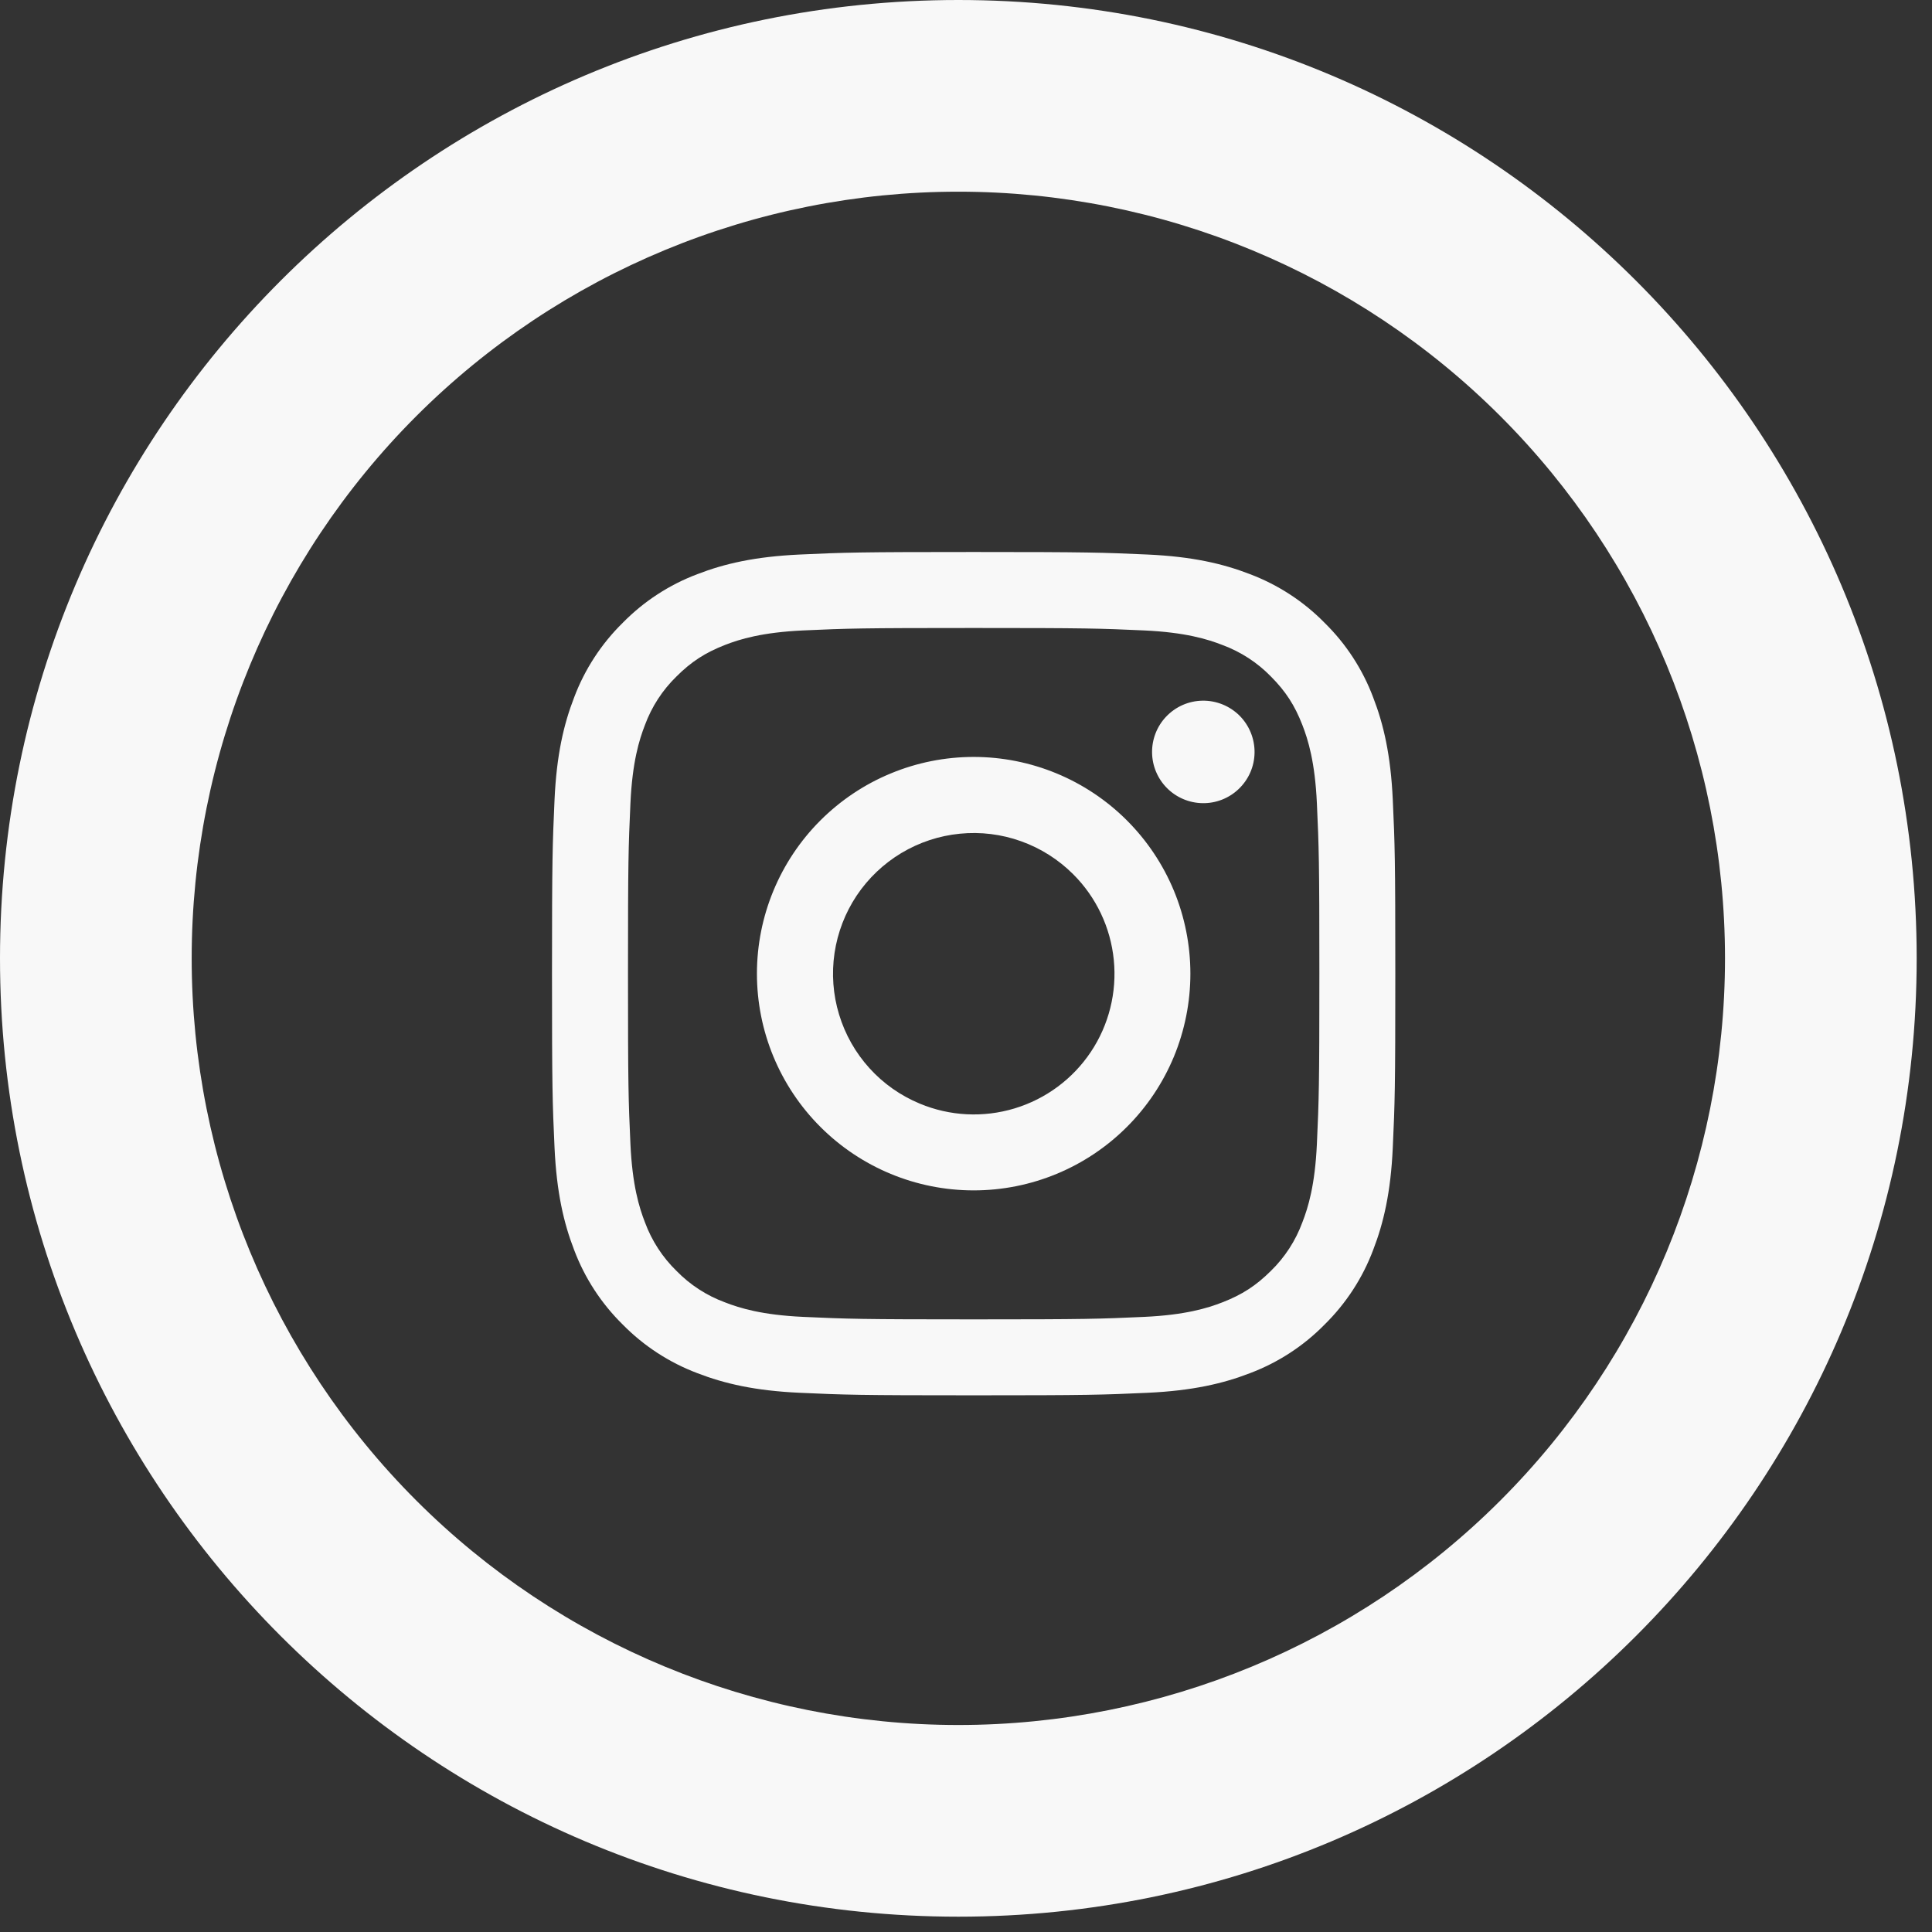 <svg width="42" height="42" viewBox="0 0 42 42" fill="none" xmlns="http://www.w3.org/2000/svg">
<rect x="0" y="0" width="42" height="42" fill="#333333" stroke="none"/>
<path fill-rule="evenodd" clip-rule="evenodd" d="M17.387 12.055C18.365 12.01 18.677 12 21.167 12C23.657 12 23.968 12.011 24.945 12.055C25.922 12.099 26.588 12.255 27.172 12.481C27.782 12.712 28.337 13.072 28.795 13.539C29.262 13.997 29.622 14.55 29.852 15.162C30.078 15.745 30.233 16.412 30.278 17.387C30.323 18.366 30.333 18.677 30.333 21.167C30.333 23.657 30.323 23.968 30.278 24.946C30.234 25.921 30.078 26.587 29.852 27.171C29.622 27.783 29.261 28.337 28.795 28.795C28.337 29.262 27.782 29.622 27.172 29.852C26.588 30.078 25.922 30.233 24.947 30.278C23.968 30.323 23.657 30.333 21.167 30.333C18.677 30.333 18.365 30.323 17.387 30.278C16.413 30.234 15.746 30.078 15.162 29.852C14.551 29.622 13.996 29.261 13.538 28.795C13.072 28.337 12.711 27.783 12.481 27.172C12.255 26.588 12.1 25.922 12.055 24.947C12.01 23.968 12 23.656 12 21.167C12 18.677 12.011 18.365 12.055 17.388C12.099 16.412 12.255 15.745 12.481 15.162C12.711 14.55 13.073 13.996 13.539 13.538C13.997 13.072 14.55 12.711 15.162 12.481C15.745 12.255 16.412 12.1 17.387 12.055H17.387ZM24.871 13.705C23.904 13.661 23.614 13.652 21.167 13.652C18.719 13.652 18.429 13.661 17.462 13.705C16.568 13.746 16.083 13.895 15.76 14.021C15.332 14.188 15.027 14.385 14.706 14.706C14.402 15.002 14.168 15.362 14.021 15.76C13.895 16.083 13.746 16.568 13.705 17.462C13.661 18.429 13.652 18.719 13.652 21.167C13.652 23.614 13.661 23.904 13.705 24.871C13.746 25.765 13.895 26.25 14.021 26.573C14.168 26.971 14.402 27.332 14.706 27.628C15.002 27.932 15.363 28.166 15.76 28.312C16.083 28.438 16.568 28.587 17.462 28.628C18.429 28.672 18.718 28.682 21.167 28.682C23.615 28.682 23.904 28.672 24.871 28.628C25.765 28.587 26.25 28.438 26.573 28.312C27.001 28.146 27.307 27.948 27.628 27.628C27.932 27.332 28.166 26.971 28.312 26.573C28.438 26.25 28.587 25.765 28.628 24.871C28.672 23.904 28.682 23.614 28.682 21.167C28.682 18.719 28.672 18.429 28.628 17.462C28.587 16.568 28.438 16.083 28.312 15.76C28.146 15.332 27.948 15.027 27.628 14.706C27.332 14.402 26.971 14.168 26.573 14.021C26.25 13.895 25.765 13.746 24.871 13.705V13.705ZM19.996 23.992C20.65 24.265 21.378 24.301 22.056 24.096C22.734 23.891 23.32 23.457 23.713 22.869C24.107 22.28 24.283 21.572 24.213 20.868C24.143 20.163 23.831 19.504 23.329 19.004C23.009 18.685 22.623 18.44 22.197 18.288C21.771 18.135 21.317 18.079 20.867 18.124C20.417 18.168 19.983 18.312 19.595 18.544C19.207 18.777 18.876 19.092 18.624 19.468C18.373 19.844 18.209 20.271 18.142 20.718C18.076 21.166 18.109 21.622 18.241 22.055C18.372 22.487 18.597 22.886 18.901 23.221C19.204 23.556 19.578 23.819 19.996 23.992ZM17.835 17.835C18.273 17.398 18.792 17.05 19.364 16.814C19.935 16.577 20.548 16.455 21.167 16.455C21.785 16.455 22.398 16.577 22.97 16.814C23.541 17.05 24.061 17.398 24.498 17.835C24.936 18.273 25.283 18.792 25.52 19.364C25.756 19.935 25.878 20.548 25.878 21.167C25.878 21.785 25.756 22.398 25.52 22.97C25.283 23.541 24.936 24.061 24.498 24.498C23.615 25.382 22.416 25.878 21.167 25.878C19.917 25.878 18.719 25.382 17.835 24.498C16.951 23.615 16.455 22.416 16.455 21.167C16.455 19.917 16.951 18.719 17.835 17.835V17.835ZM26.923 17.157C27.032 17.054 27.119 16.931 27.179 16.795C27.239 16.659 27.271 16.512 27.273 16.362C27.275 16.213 27.247 16.066 27.191 15.927C27.135 15.789 27.052 15.664 26.947 15.558C26.841 15.453 26.716 15.37 26.578 15.314C26.439 15.258 26.292 15.23 26.143 15.232C25.994 15.234 25.846 15.266 25.71 15.326C25.574 15.386 25.451 15.473 25.348 15.582C25.149 15.793 25.041 16.073 25.045 16.362C25.049 16.652 25.166 16.929 25.371 17.134C25.576 17.339 25.853 17.456 26.143 17.46C26.432 17.465 26.712 17.356 26.923 17.157V17.157Z" fill="#F8F8F8"/>
<path d="M20.833 37.5C25.254 37.5 29.493 35.744 32.618 32.618C35.744 29.493 37.5 25.254 37.5 20.833C37.5 16.413 35.744 12.174 32.618 9.048C29.493 5.923 25.254 4.167 20.833 4.167C16.413 4.167 12.174 5.923 9.048 9.048C5.923 12.174 4.167 16.413 4.167 20.833C4.167 25.254 5.923 29.493 9.048 32.618C12.174 35.744 16.413 37.5 20.833 37.5V37.5ZM20.833 41.667C9.327 41.667 0 32.34 0 20.833C0 9.327 9.327 0 20.833 0C32.34 0 41.667 9.327 41.667 20.833C41.667 32.34 32.34 41.667 20.833 41.667Z" fill="#F8F8F8"/>
</svg>
